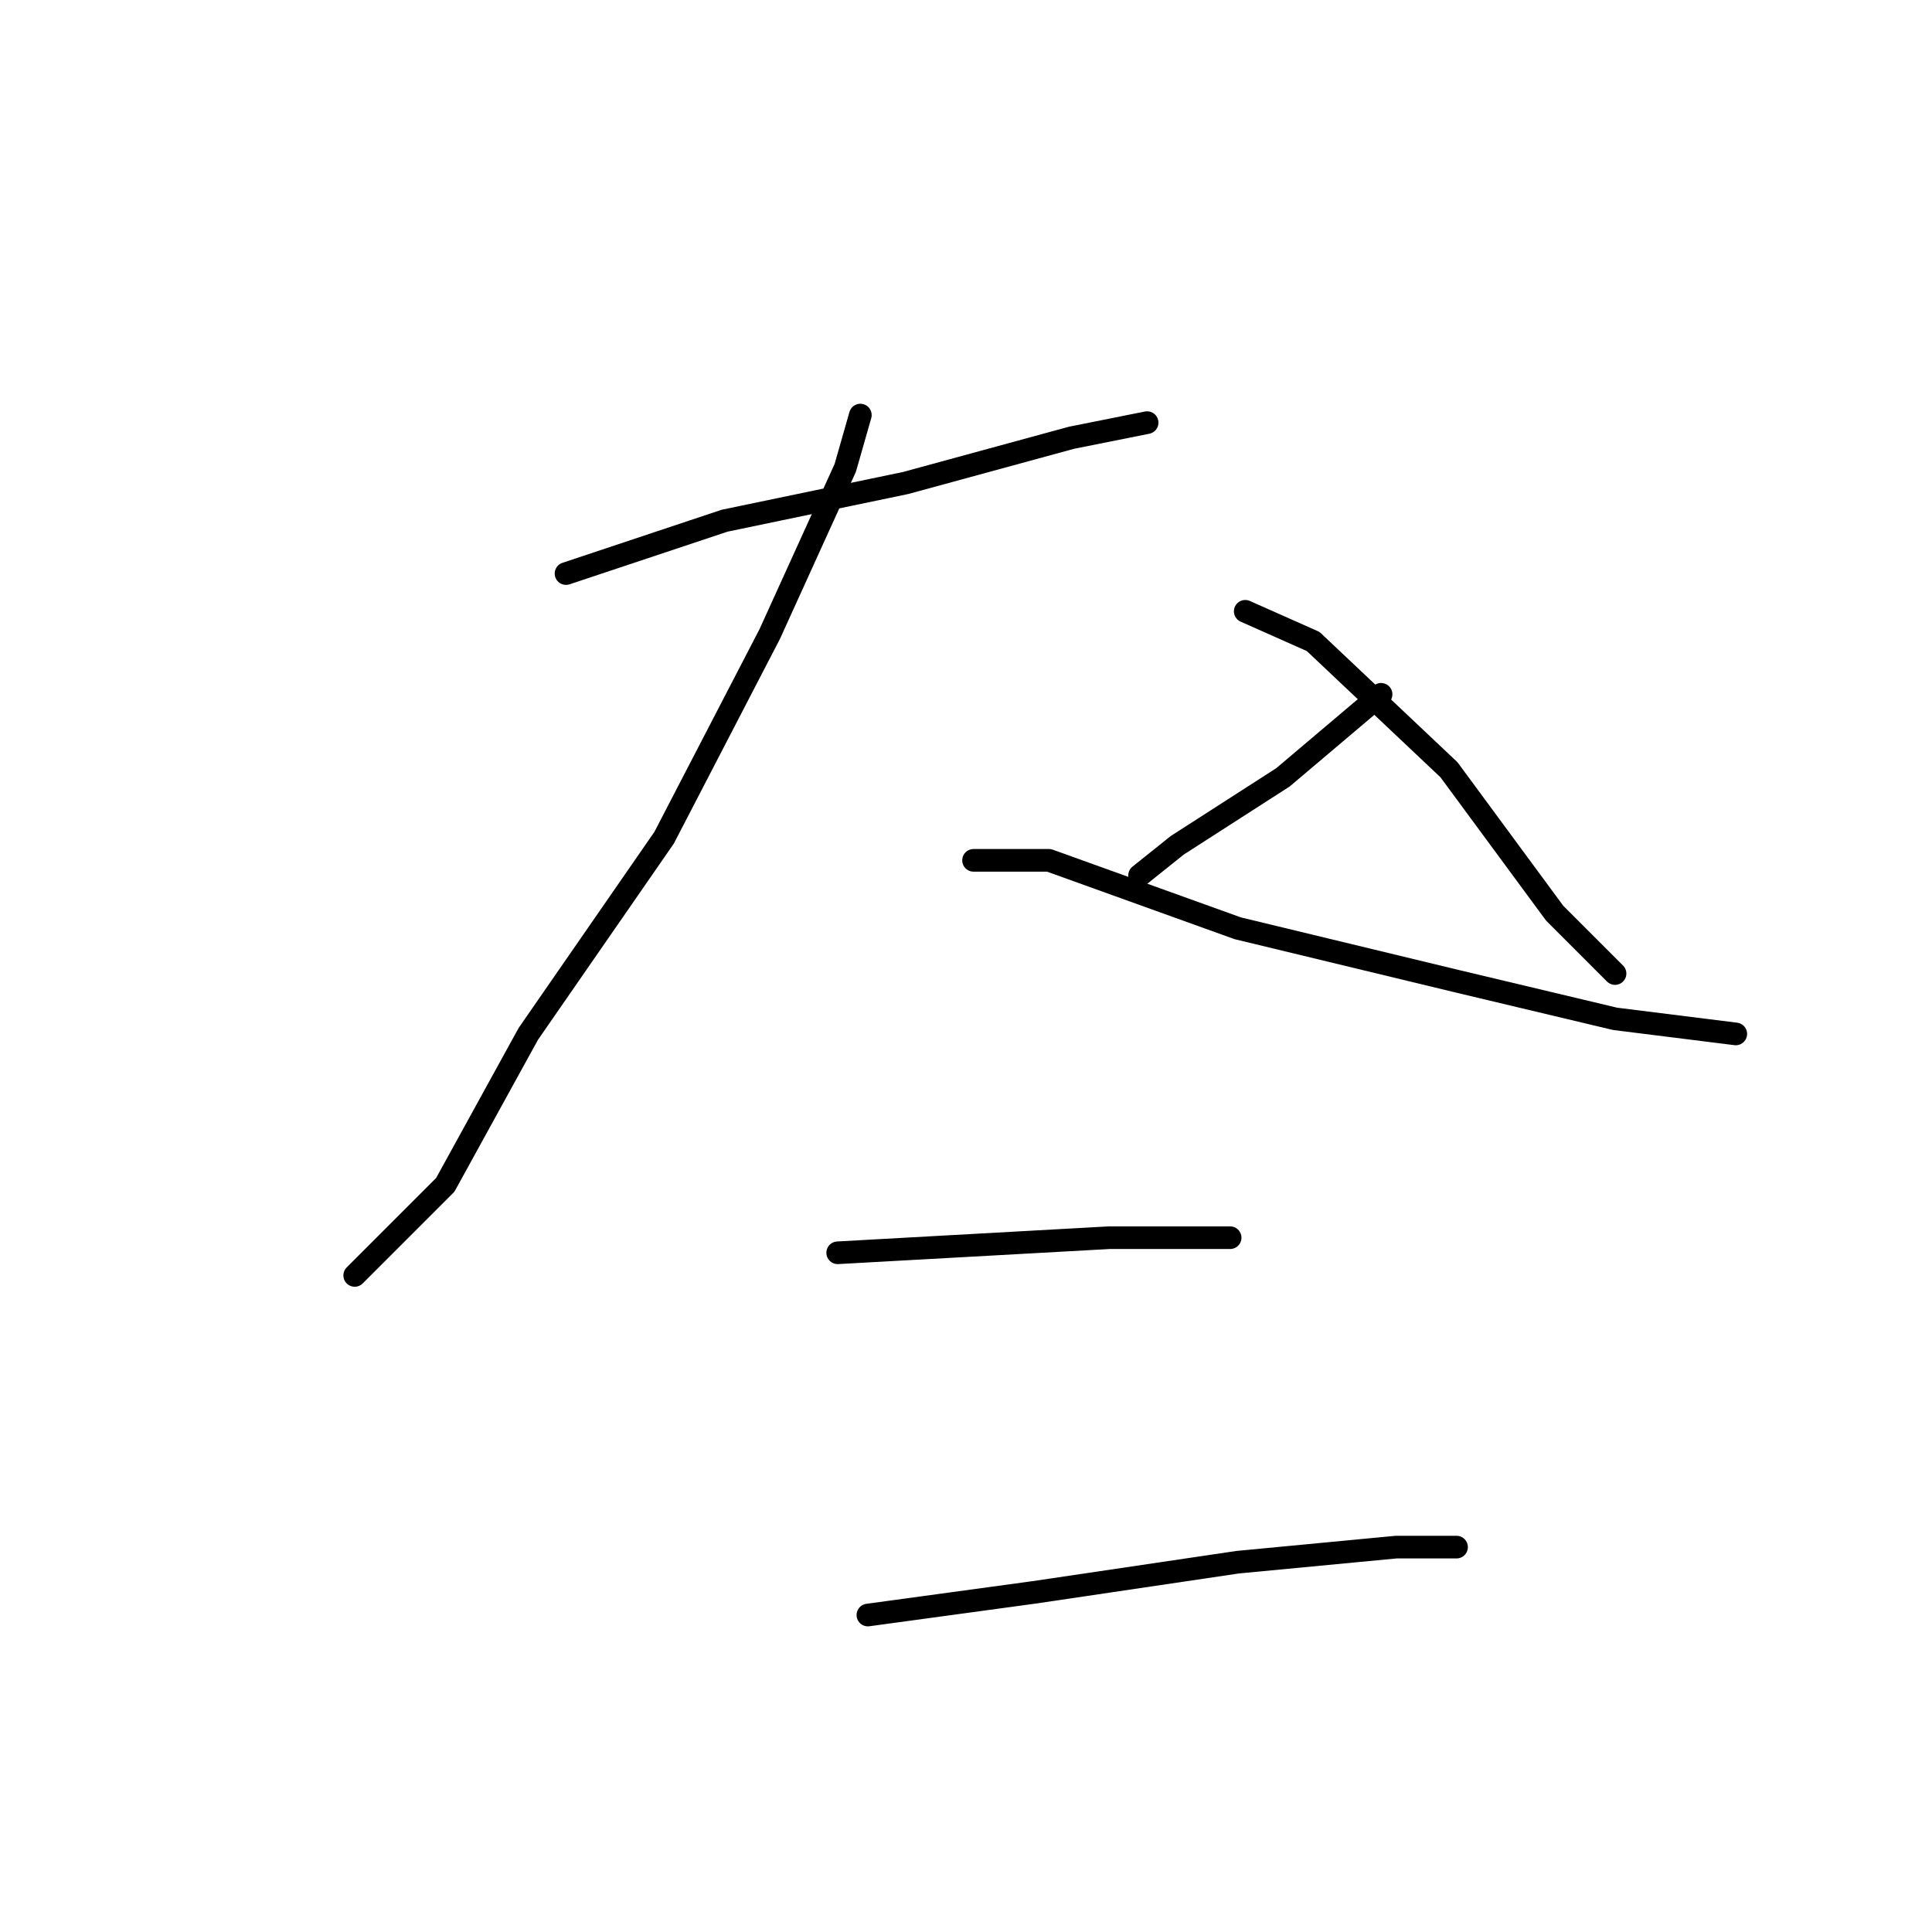 <?xml version="1.0" standalone="no"?>
    <svg width="256" height="256" xmlns="http://www.w3.org/2000/svg" version="1.1">
    <polyline stroke="black" stroke-width="3" stroke-linecap="round" fill="transparent" stroke-linejoin="round" points="75 76 96 69 120 64 142 58 152 56 152 56 " />
        <polyline stroke="black" stroke-width="3" stroke-linecap="round" fill="transparent" stroke-linejoin="round" points="114 55 112 62 102 84 88 111 70 137 59 157 49 167 47 169 47 169 " />
        <polyline stroke="black" stroke-width="3" stroke-linecap="round" fill="transparent" stroke-linejoin="round" points="129 114 139 114 164 123 193 130 214 135 230 137 230 137 " />
        <polyline stroke="black" stroke-width="3" stroke-linecap="round" fill="transparent" stroke-linejoin="round" points="183 92 170 103 156 112 151 116 151 116 " />
        <polyline stroke="black" stroke-width="3" stroke-linecap="round" fill="transparent" stroke-linejoin="round" points="165 81 174 85 192 102 206 121 214 129 214 129 " />
        <polyline stroke="black" stroke-width="3" stroke-linecap="round" fill="transparent" stroke-linejoin="round" points="111 166 129 165 147 164 163 164 163 164 " />
        <polyline stroke="black" stroke-width="3" stroke-linecap="round" fill="transparent" stroke-linejoin="round" points="115 214 137 211 164 207 185 205 193 205 193 205 " />
        </svg>